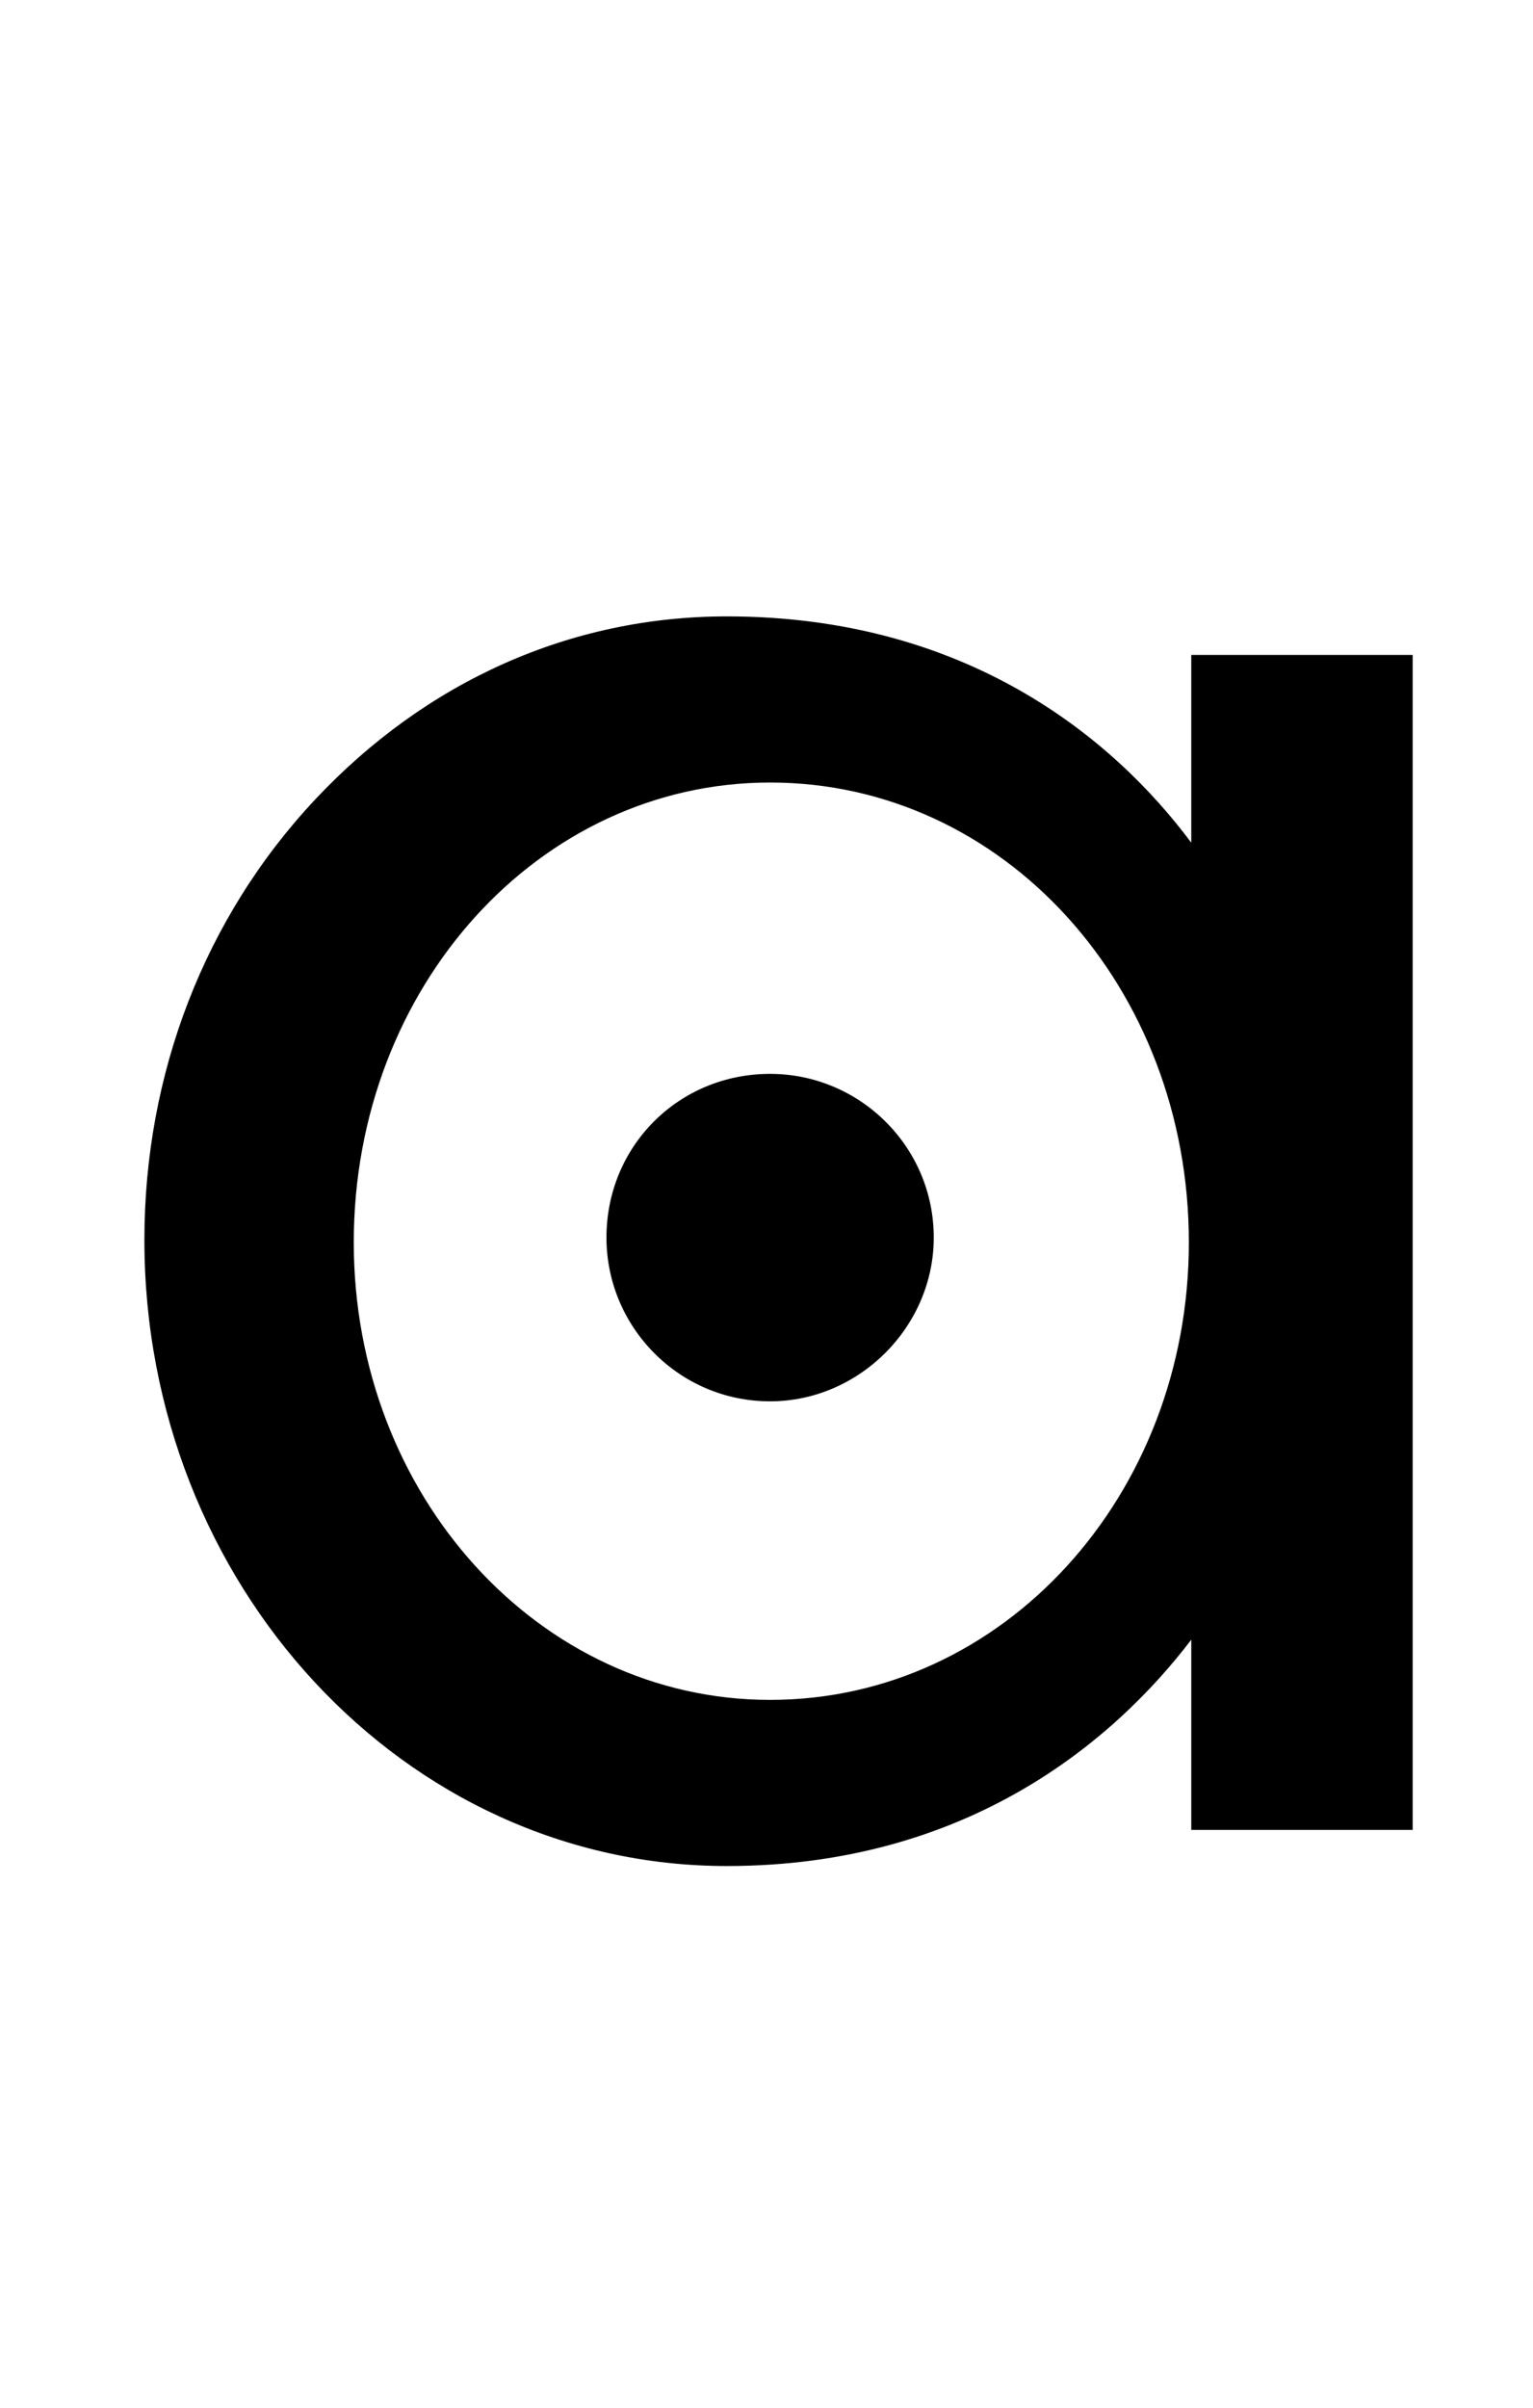 <?xml version="1.0" standalone="no"?>
<!DOCTYPE svg PUBLIC "-//W3C//DTD SVG 1.1//EN" "http://www.w3.org/Graphics/SVG/1.1/DTD/svg11.dtd" >
<svg xmlns="http://www.w3.org/2000/svg" xmlns:xlink="http://www.w3.org/1999/xlink" version="1.1" viewBox="-10 0 637 1000">
  <g transform="matrix(1 0 0 -1 0 761)">
   <path fill="currentColor"
d="M485 489h92v-488h-92v79c-32 -42 -93 -94 -193 -94c-134 0 -242 117 -242 260c0 69 25 134 71 183s106 76 171 76c100 0 161 -51 193 -94v78zM310 55c97 0 174 85 174 190c0 106 -77 191 -174 191c-96 0 -173 -85 -173 -191c0 -105 77 -190 173 -190zM310 315
c37 0 68 -30 68 -68c0 -37 -31 -68 -68 -68c-38 0 -68 31 -68 68c0 38 30 68 68 68z" />
  </g>

</svg>
